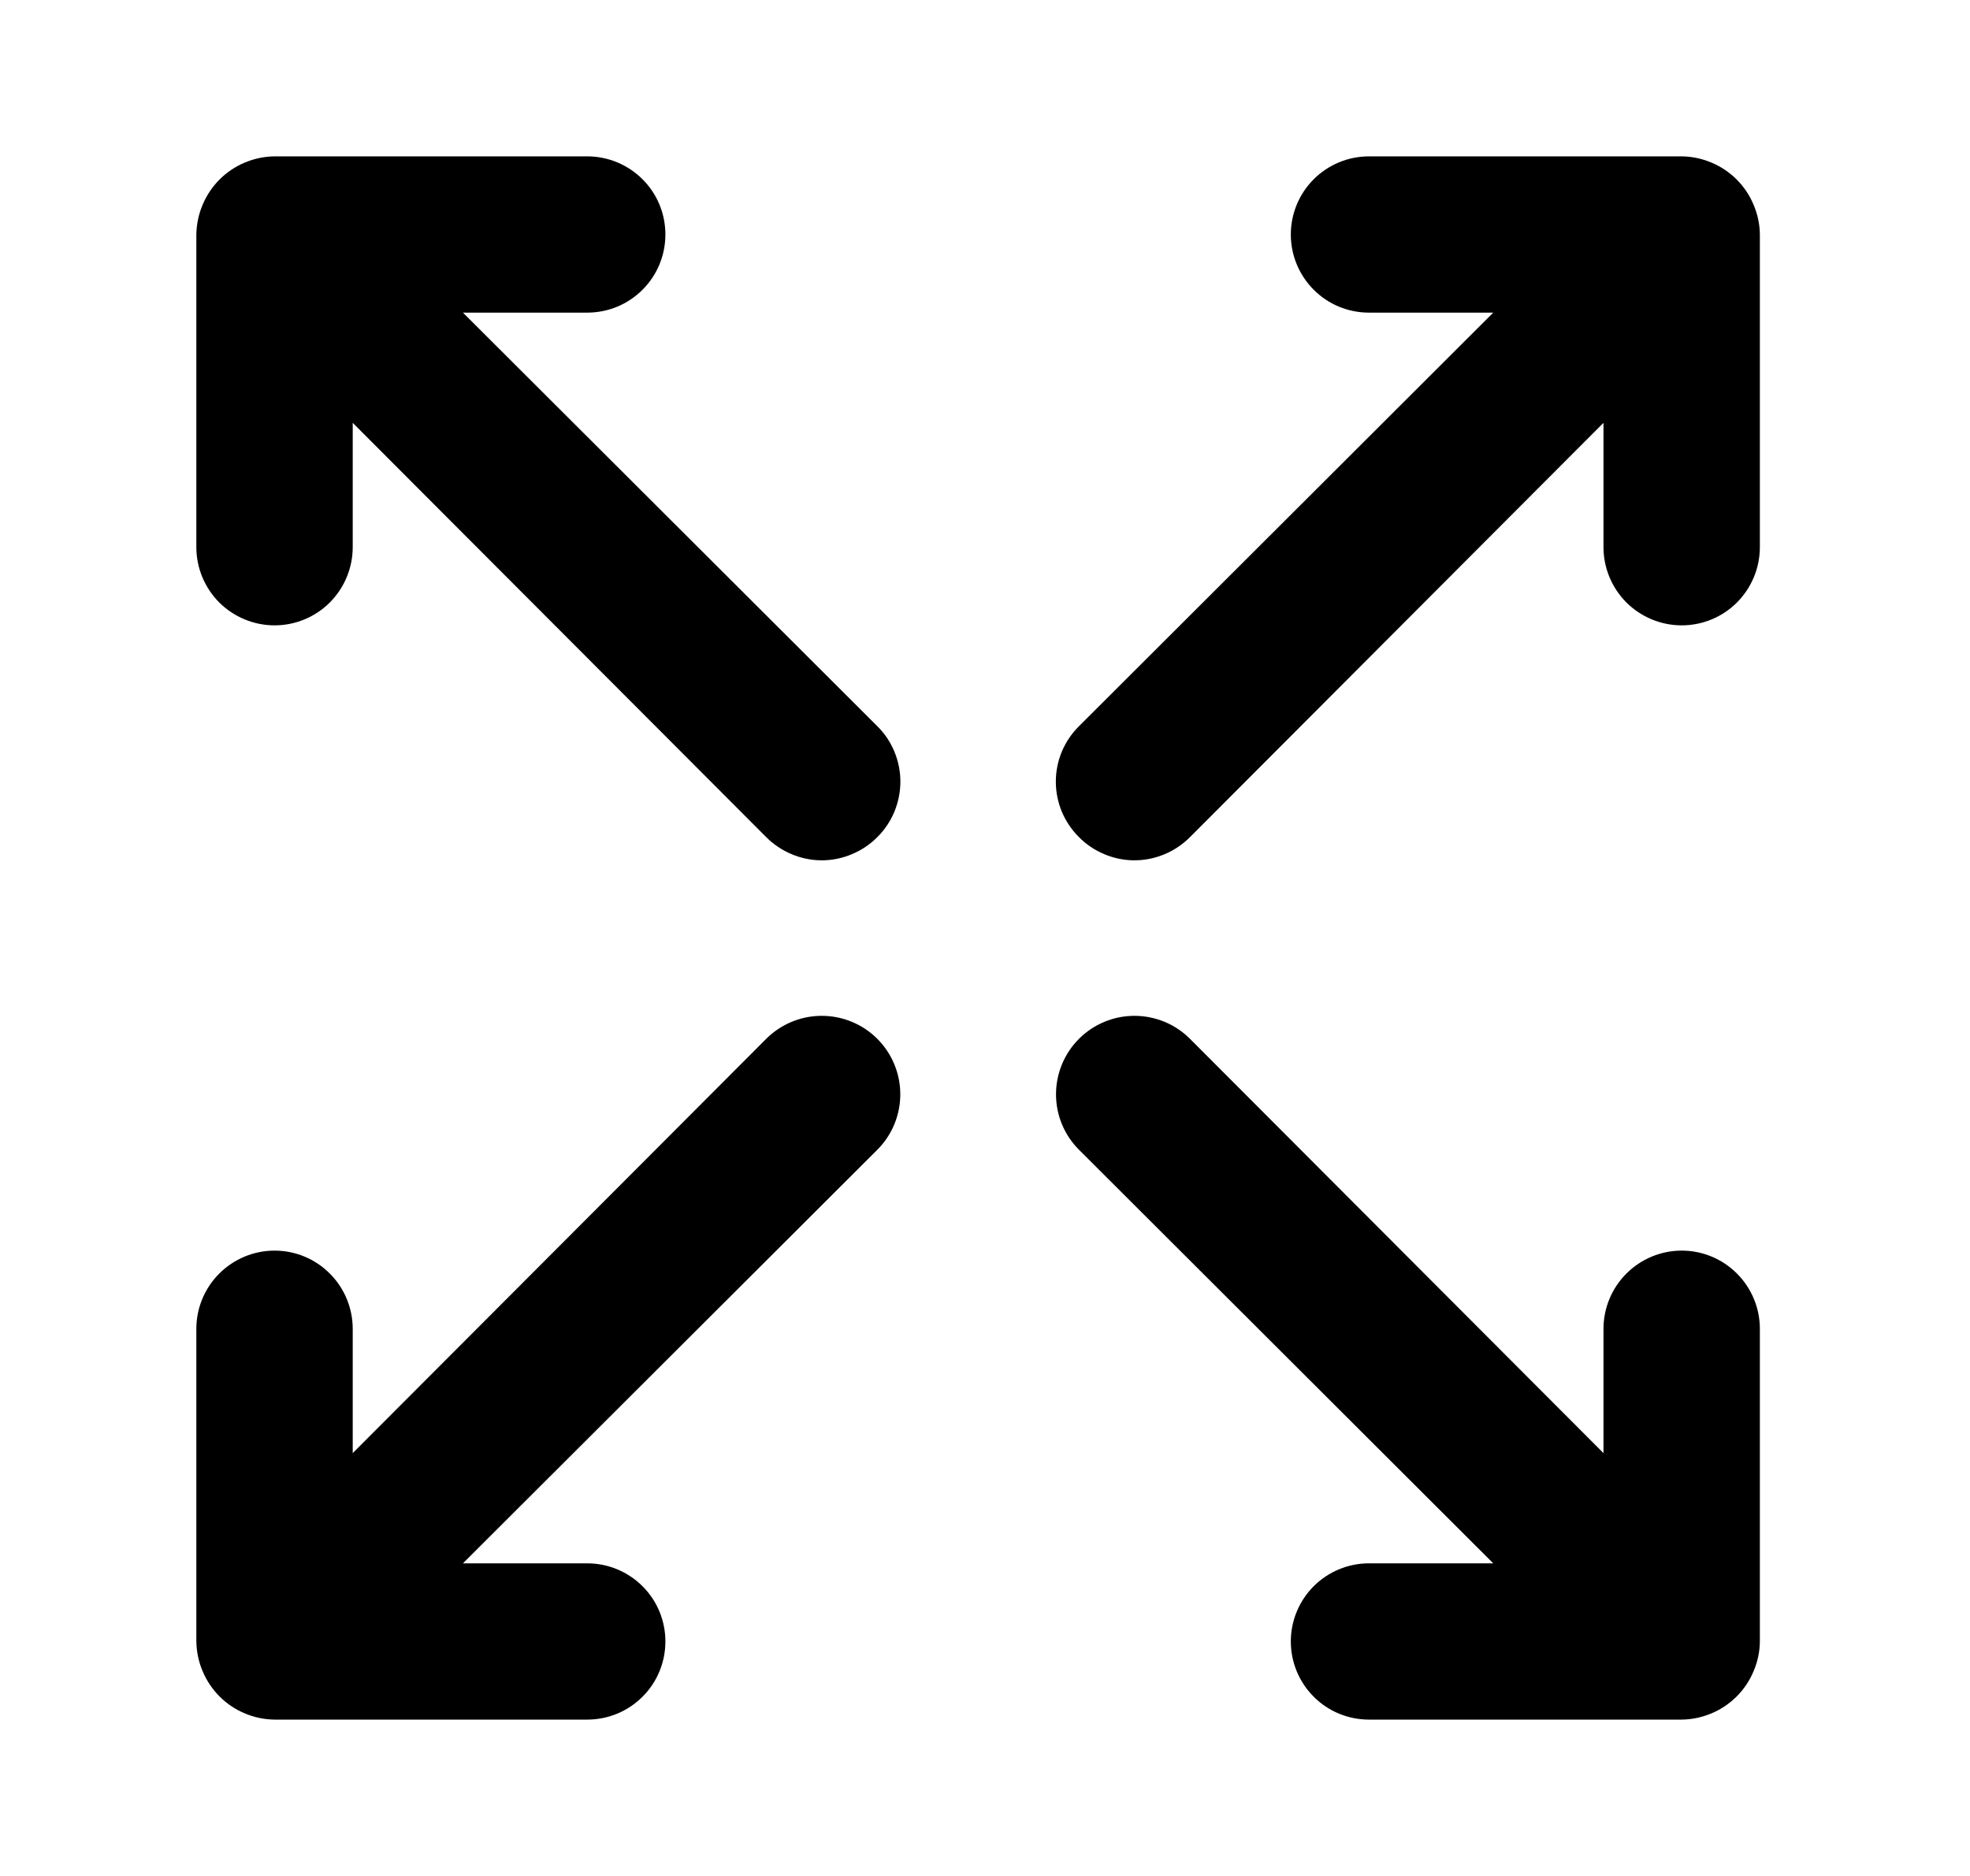 <svg width="21" height="20" viewBox="0 0 21 20" fill="none" xmlns="http://www.w3.org/2000/svg">
<path d="M8.168 11.075L3.76 15.492V14.167C3.76 13.946 3.672 13.734 3.516 13.578C3.36 13.421 3.148 13.333 2.927 13.333C2.706 13.333 2.494 13.421 2.337 13.578C2.181 13.734 2.093 13.946 2.093 14.167V17.5C2.095 17.609 2.117 17.717 2.16 17.817C2.245 18.02 2.406 18.182 2.61 18.267C2.71 18.309 2.818 18.332 2.927 18.333H6.26C6.481 18.333 6.693 18.246 6.849 18.089C7.006 17.933 7.093 17.721 7.093 17.5C7.093 17.279 7.006 17.067 6.849 16.911C6.693 16.755 6.481 16.667 6.26 16.667H4.935L9.352 12.258C9.509 12.101 9.597 11.889 9.597 11.667C9.597 11.445 9.509 11.232 9.352 11.075C9.195 10.918 8.982 10.83 8.76 10.83C8.538 10.83 8.325 10.918 8.168 11.075ZM4.935 3.333H6.26C6.481 3.333 6.693 3.246 6.849 3.089C7.006 2.933 7.093 2.721 7.093 2.5C7.093 2.279 7.006 2.067 6.849 1.911C6.693 1.755 6.481 1.667 6.26 1.667H2.927C2.818 1.668 2.71 1.691 2.61 1.733C2.406 1.818 2.245 1.98 2.16 2.183C2.117 2.284 2.095 2.391 2.093 2.5V5.833C2.093 6.054 2.181 6.266 2.337 6.423C2.494 6.579 2.706 6.667 2.927 6.667C3.148 6.667 3.36 6.579 3.516 6.423C3.672 6.266 3.76 6.054 3.76 5.833V4.508L8.168 8.925C8.246 9.003 8.338 9.065 8.44 9.107C8.541 9.15 8.65 9.172 8.76 9.172C8.87 9.172 8.979 9.15 9.08 9.107C9.182 9.065 9.274 9.003 9.352 8.925C9.43 8.848 9.492 8.755 9.534 8.654C9.576 8.552 9.598 8.443 9.598 8.333C9.598 8.223 9.576 8.114 9.534 8.013C9.492 7.911 9.43 7.819 9.352 7.742L4.935 3.333ZM17.927 13.333C17.706 13.333 17.494 13.421 17.337 13.578C17.181 13.734 17.093 13.946 17.093 14.167V15.492L12.685 11.075C12.528 10.918 12.315 10.83 12.093 10.83C11.871 10.83 11.659 10.918 11.502 11.075C11.345 11.232 11.257 11.445 11.257 11.667C11.257 11.889 11.345 12.101 11.502 12.258L15.918 16.667H14.593C14.372 16.667 14.16 16.755 14.004 16.911C13.848 17.067 13.76 17.279 13.76 17.5C13.76 17.721 13.848 17.933 14.004 18.089C14.16 18.246 14.372 18.333 14.593 18.333H17.927C18.036 18.332 18.143 18.309 18.243 18.267C18.447 18.182 18.609 18.02 18.693 17.817C18.736 17.717 18.759 17.609 18.76 17.5V14.167C18.76 13.946 18.672 13.734 18.516 13.578C18.36 13.421 18.148 13.333 17.927 13.333ZM18.693 2.183C18.609 1.98 18.447 1.818 18.243 1.733C18.143 1.691 18.036 1.668 17.927 1.667H14.593C14.372 1.667 14.16 1.755 14.004 1.911C13.848 2.067 13.76 2.279 13.76 2.5C13.76 2.721 13.848 2.933 14.004 3.089C14.16 3.246 14.372 3.333 14.593 3.333H15.918L11.502 7.742C11.424 7.819 11.362 7.911 11.319 8.013C11.277 8.114 11.255 8.223 11.255 8.333C11.255 8.443 11.277 8.552 11.319 8.654C11.362 8.755 11.424 8.848 11.502 8.925C11.579 9.003 11.671 9.065 11.773 9.107C11.874 9.15 11.983 9.172 12.093 9.172C12.203 9.172 12.312 9.15 12.414 9.107C12.515 9.065 12.607 9.003 12.685 8.925L17.093 4.508V5.833C17.093 6.054 17.181 6.266 17.337 6.423C17.494 6.579 17.706 6.667 17.927 6.667C18.148 6.667 18.36 6.579 18.516 6.423C18.672 6.266 18.76 6.054 18.76 5.833V2.5C18.759 2.391 18.736 2.284 18.693 2.183Z" fill="black"/>
</svg>
